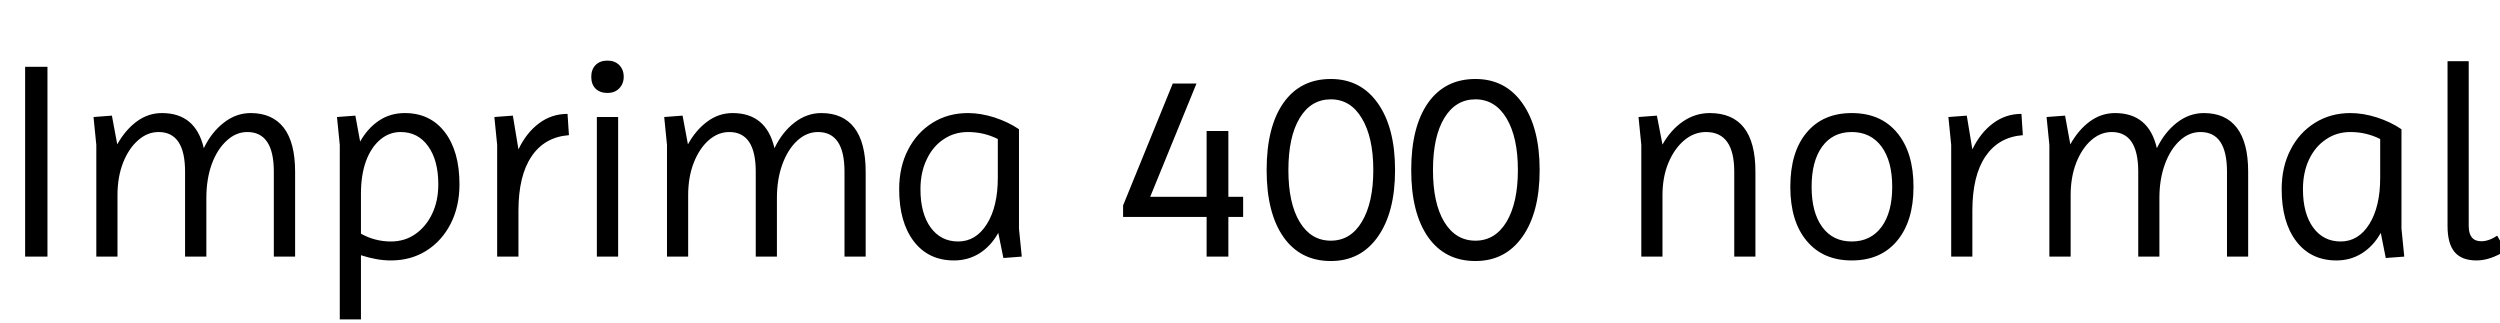<svg xmlns="http://www.w3.org/2000/svg" xmlns:xlink="http://www.w3.org/1999/xlink" width="214.92" height="27.792"><path fill="black" d="M4.08 22.06L2.16 22.06L2.16 5.74L4.08 5.74L4.08 22.06ZM10.10 22.06L8.28 22.06L8.28 12.46L8.04 10.06L9.62 9.94L10.08 12.41Q10.78 11.16 11.76 10.44Q12.74 9.72 13.92 9.72L13.92 9.72Q16.82 9.72 17.52 12.74L17.52 12.74Q18.19 11.35 19.25 10.54Q20.30 9.72 21.55 9.72L21.55 9.72Q23.42 9.72 24.40 10.99Q25.37 12.26 25.37 14.76L25.37 14.76L25.37 22.06L23.54 22.06L23.54 14.76Q23.54 11.35 21.26 11.35L21.26 11.35Q20.28 11.35 19.48 12.10Q18.67 12.84 18.20 14.12Q17.74 15.41 17.74 17.02L17.74 17.02L17.74 22.06L15.91 22.06L15.91 14.76Q15.91 11.35 13.63 11.35L13.63 11.35Q12.67 11.35 11.87 12.06Q11.06 12.77 10.58 13.99Q10.10 15.22 10.10 16.78L10.10 16.78L10.10 22.06ZM31.03 27.46L29.21 27.46L29.21 12.46L28.97 10.06L30.55 9.94L30.96 12.17Q31.61 11.02 32.58 10.37Q33.55 9.72 34.80 9.72L34.80 9.72Q36.98 9.72 38.24 11.36Q39.50 13.01 39.50 15.84L39.50 15.84Q39.50 17.74 38.75 19.22Q37.99 20.71 36.66 21.55Q35.33 22.39 33.60 22.39L33.60 22.39Q32.98 22.39 32.32 22.27Q31.66 22.15 31.03 21.94L31.03 21.94L31.03 27.46ZM33.60 20.76L33.60 20.76Q34.80 20.76 35.71 20.12Q36.62 19.49 37.15 18.38Q37.68 17.28 37.68 15.84L37.68 15.84Q37.68 13.78 36.80 12.56Q35.93 11.35 34.44 11.35L34.44 11.35Q33.46 11.35 32.68 12.01Q31.90 12.67 31.46 13.86Q31.03 15.05 31.03 16.66L31.03 16.66L31.03 20.09Q32.23 20.76 33.60 20.76ZM44.57 22.06L42.74 22.06L42.74 12.46L42.50 10.06L44.09 9.94L44.57 12.84Q45.26 11.40 46.34 10.60Q47.42 9.79 48.79 9.79L48.79 9.79L48.91 11.62Q46.82 11.78 45.70 13.44Q44.57 15.10 44.57 18.12L44.57 18.12L44.57 22.06ZM53.14 22.06L51.31 22.06L51.31 10.06L53.14 10.06L53.14 22.06ZM52.22 7.99L52.22 7.99Q51.58 7.99 51.20 7.62Q50.83 7.25 50.83 6.60L50.83 6.60Q50.83 5.98 51.20 5.59Q51.58 5.21 52.22 5.21L52.22 5.21Q52.85 5.21 53.23 5.59Q53.62 5.98 53.62 6.60L53.62 6.60Q53.62 7.20 53.23 7.60Q52.85 7.99 52.22 7.99ZM59.16 22.06L57.34 22.06L57.34 12.46L57.10 10.06L58.68 9.94L59.14 12.41Q59.83 11.16 60.82 10.44Q61.80 9.72 62.98 9.72L62.98 9.72Q65.88 9.72 66.58 12.74L66.58 12.74Q67.25 11.35 68.30 10.54Q69.36 9.72 70.61 9.72L70.61 9.72Q72.48 9.72 73.45 10.99Q74.42 12.26 74.42 14.76L74.42 14.76L74.42 22.06L72.60 22.06L72.60 14.76Q72.60 11.35 70.32 11.35L70.32 11.35Q69.34 11.35 68.53 12.10Q67.73 12.84 67.26 14.12Q66.79 15.41 66.79 17.02L66.79 17.02L66.79 22.06L64.97 22.06L64.97 14.76Q64.97 11.35 62.69 11.35L62.69 11.35Q61.73 11.35 60.92 12.06Q60.12 12.77 59.64 13.99Q59.16 15.22 59.16 16.78L59.16 16.78L59.16 22.06ZM82.01 22.39L82.01 22.39Q79.82 22.39 78.56 20.75Q77.30 19.10 77.30 16.27L77.30 16.27Q77.30 14.35 78.06 12.88Q78.82 11.40 80.16 10.56Q81.50 9.72 83.21 9.72L83.21 9.72Q84.31 9.72 85.50 10.10Q86.69 10.49 87.60 11.11L87.60 11.11L87.60 19.66L87.84 22.06L86.26 22.18L85.82 20.02Q85.20 21.14 84.22 21.77Q83.23 22.39 82.01 22.39ZM82.37 20.76L82.37 20.76Q83.90 20.76 84.84 19.26Q85.78 17.76 85.78 15.29L85.78 15.29L85.78 11.95Q84.58 11.35 83.21 11.35L83.21 11.35Q82.03 11.35 81.11 11.98Q80.18 12.60 79.66 13.72Q79.13 14.83 79.13 16.27L79.13 16.27Q79.13 18.34 80.00 19.55Q80.88 20.76 82.37 20.76ZM105.60 22.06L103.73 22.06L103.73 18.65L96.55 18.65L96.55 17.66L100.82 7.18L102.86 7.18L98.88 16.92L103.73 16.92L103.73 11.26L105.60 11.26L105.60 16.92L106.87 16.92L106.87 18.65L105.60 18.65L105.60 22.06ZM114.41 22.44L114.41 22.44Q111.79 22.44 110.34 20.38Q108.89 18.31 108.89 14.62L108.89 14.62Q108.89 10.90 110.34 8.84Q111.79 6.79 114.41 6.79L114.41 6.79Q116.98 6.79 118.45 8.88Q119.93 10.97 119.93 14.62L119.93 14.62Q119.93 18.26 118.45 20.35Q116.98 22.44 114.41 22.44ZM114.41 20.69L114.41 20.69Q116.11 20.69 117.08 19.06Q118.06 17.42 118.06 14.62L118.06 14.62Q118.06 11.81 117.08 10.18Q116.11 8.54 114.41 8.54L114.41 8.54Q112.70 8.54 111.73 10.15Q110.76 11.76 110.76 14.62L110.76 14.62Q110.76 17.47 111.73 19.08Q112.70 20.69 114.41 20.69ZM126.84 22.44L126.84 22.44Q124.22 22.44 122.77 20.38Q121.32 18.31 121.32 14.62L121.32 14.62Q121.32 10.90 122.77 8.84Q124.22 6.79 126.84 6.79L126.84 6.79Q129.41 6.79 130.88 8.88Q132.36 10.97 132.36 14.62L132.36 14.62Q132.36 18.26 130.88 20.35Q129.41 22.44 126.84 22.44ZM126.84 20.69L126.84 20.69Q128.54 20.69 129.52 19.06Q130.49 17.42 130.49 14.62L130.49 14.62Q130.49 11.81 129.52 10.18Q128.54 8.54 126.84 8.54L126.84 8.54Q125.14 8.54 124.16 10.15Q123.19 11.76 123.19 14.62L123.19 14.62Q123.19 17.47 124.16 19.08Q125.14 20.69 126.84 20.69ZM142.92 22.06L141.10 22.06L141.10 12.46L140.86 10.06L142.44 9.94L142.92 12.43Q143.62 11.18 144.67 10.45Q145.73 9.72 146.98 9.72L146.98 9.72Q150.91 9.72 150.91 14.76L150.91 14.76L150.91 22.06L149.09 22.06L149.09 14.76Q149.09 11.35 146.66 11.35L146.66 11.35Q145.63 11.35 144.78 12.07Q143.93 12.79 143.42 14.02Q142.92 15.24 142.92 16.78L142.92 16.78L142.92 22.06ZM159.19 22.39L159.19 22.39Q156.72 22.39 155.32 20.71Q153.91 19.03 153.91 16.06L153.91 16.06Q153.91 13.06 155.32 11.39Q156.72 9.72 159.19 9.72L159.19 9.72Q161.69 9.72 163.09 11.41Q164.50 13.10 164.50 16.06L164.50 16.06Q164.50 19.01 163.09 20.70Q161.69 22.39 159.19 22.39ZM159.19 20.76L159.19 20.76Q160.82 20.76 161.75 19.51Q162.67 18.26 162.67 16.06L162.67 16.06Q162.67 13.85 161.75 12.60Q160.82 11.35 159.19 11.35L159.19 11.35Q157.56 11.35 156.65 12.60Q155.74 13.85 155.74 16.06L155.74 16.06Q155.74 18.26 156.65 19.51Q157.56 20.76 159.19 20.76ZM169.56 22.06L167.74 22.06L167.74 12.46L167.50 10.06L169.08 9.94L169.56 12.84Q170.26 11.40 171.34 10.60Q172.42 9.79 173.78 9.79L173.78 9.79L173.90 11.62Q171.82 11.78 170.69 13.44Q169.56 15.10 169.56 18.12L169.56 18.12L169.56 22.06ZM178.01 22.06L176.18 22.06L176.18 12.46L175.94 10.06L177.53 9.94L177.98 12.41Q178.68 11.16 179.66 10.44Q180.65 9.72 181.82 9.72L181.82 9.72Q184.73 9.72 185.42 12.74L185.42 12.74Q186.10 11.35 187.15 10.54Q188.21 9.72 189.46 9.72L189.46 9.72Q191.33 9.72 192.30 10.99Q193.27 12.26 193.27 14.76L193.27 14.76L193.27 22.06L191.45 22.06L191.45 14.76Q191.45 11.35 189.17 11.35L189.17 11.35Q188.18 11.35 187.38 12.10Q186.58 12.84 186.11 14.12Q185.64 15.41 185.64 17.02L185.64 17.02L185.64 22.06L183.82 22.06L183.82 14.76Q183.82 11.35 181.54 11.35L181.54 11.35Q180.58 11.35 179.77 12.06Q178.97 12.77 178.49 13.99Q178.01 15.22 178.01 16.78L178.01 16.78L178.01 22.06ZM200.86 22.39L200.86 22.39Q198.67 22.39 197.41 20.75Q196.15 19.10 196.15 16.27L196.15 16.27Q196.15 14.35 196.91 12.88Q197.66 11.40 199.01 10.56Q200.35 9.72 202.06 9.72L202.06 9.72Q203.16 9.72 204.35 10.10Q205.54 10.49 206.45 11.11L206.45 11.11L206.45 19.66L206.69 22.06L205.10 22.18L204.67 20.02Q204.05 21.14 203.06 21.77Q202.08 22.39 200.86 22.39ZM201.22 20.76L201.22 20.76Q202.75 20.76 203.69 19.26Q204.62 17.76 204.62 15.29L204.62 15.29L204.62 11.95Q203.42 11.35 202.06 11.35L202.06 11.35Q200.88 11.35 199.96 11.98Q199.03 12.60 198.50 13.72Q197.98 14.83 197.98 16.27L197.98 16.27Q197.98 18.34 198.85 19.55Q199.73 20.76 201.22 20.76ZM212.90 22.39L212.90 22.39Q211.63 22.39 211.02 21.67Q210.41 20.95 210.41 19.42L210.41 19.42L210.41 5.26L212.23 5.26L212.23 19.42Q212.23 20.74 213.31 20.74L213.31 20.74Q213.96 20.74 214.68 20.26L214.68 20.26L215.40 21.55Q214.08 22.39 212.90 22.39Z"/></svg>